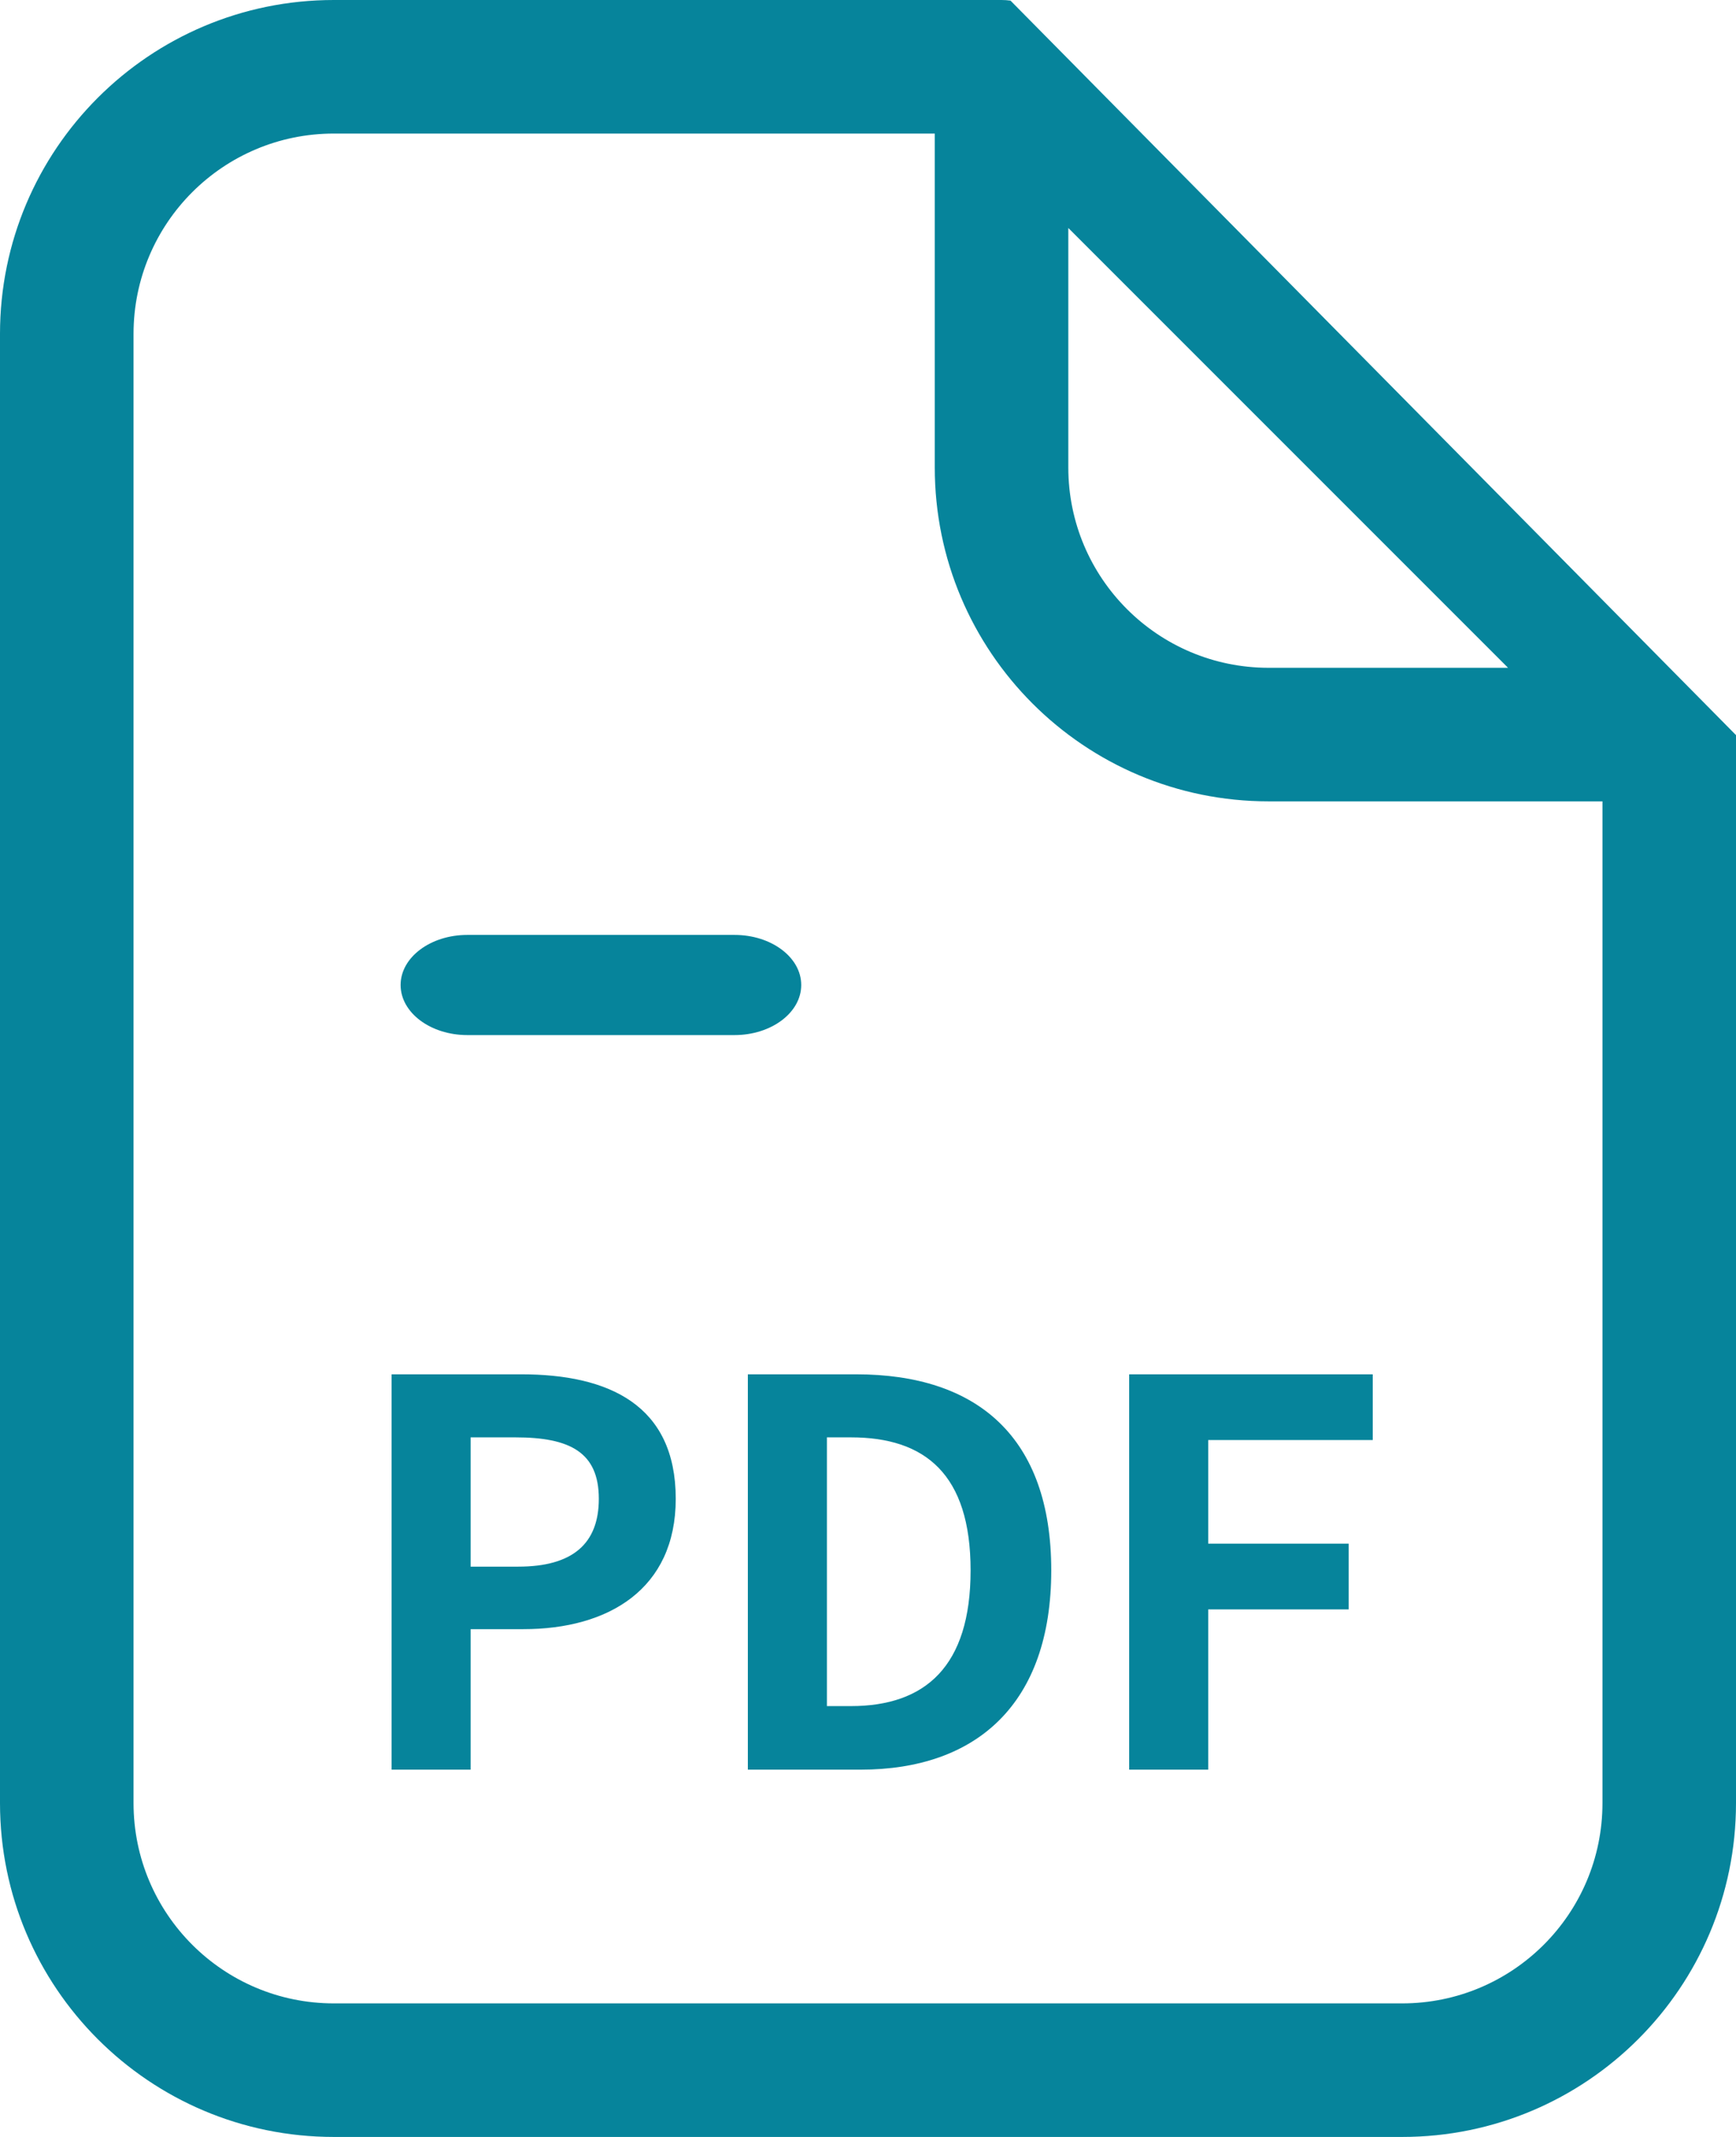 <svg width="52" height="64" viewBox="0 0 52 64" fill="none" xmlns="http://www.w3.org/2000/svg">
<path d="M11.729 53H14.097V48.792H15.681C18.225 48.792 20.241 47.592 20.241 44.888C20.241 42.072 18.225 41.16 15.617 41.16H11.729V53ZM14.097 46.92V43.048H15.441C17.073 43.048 17.937 43.496 17.937 44.888C17.937 46.232 17.153 46.92 15.521 46.92H14.097ZM22.401 53H25.777C29.265 53 31.489 51.016 31.489 47.032C31.489 43.032 29.265 41.16 25.649 41.16H22.401V53ZM24.769 51.096V43.048H25.489C27.713 43.048 29.073 44.152 29.073 47.032C29.073 49.912 27.713 51.096 25.489 51.096H24.769ZM33.823 53H36.191V48.2H40.399V46.232H36.191V43.128H41.119V41.16H33.823V53Z" fill="#06849B"/>
<path d="M14 31C12.895 31 12 30.328 12 29.5C12 28.672 12.895 28 14 28H22C23.105 28 24 28.672 24 29.5C24 30.328 23.105 31 22 31H14Z" fill="#06849B"/>
<path fill-rule="evenodd" clip-rule="evenodd" d="M52 22.016V22C52 21.958 51.999 21.916 51.996 21.874C51.999 21.921 52 21.969 52 22.016L30.268 0.018C30.18 0.006 30.09 0 30 0H10C4.477 0 0 4.477 0 10V54C0 59.523 4.477 64 10 64H42C47.523 64 52 59.523 52 54V22.016ZM28 14C28 19.523 32.477 24 38 24H48V54C48 57.314 45.314 60 42 60H10C6.686 60 4 57.314 4 54V10C4 6.686 6.686 4 10 4H28V14ZM32 6.828L45.172 20H38C34.686 20 32 17.314 32 14V6.828Z" fill="#06849B"/>
</svg>
